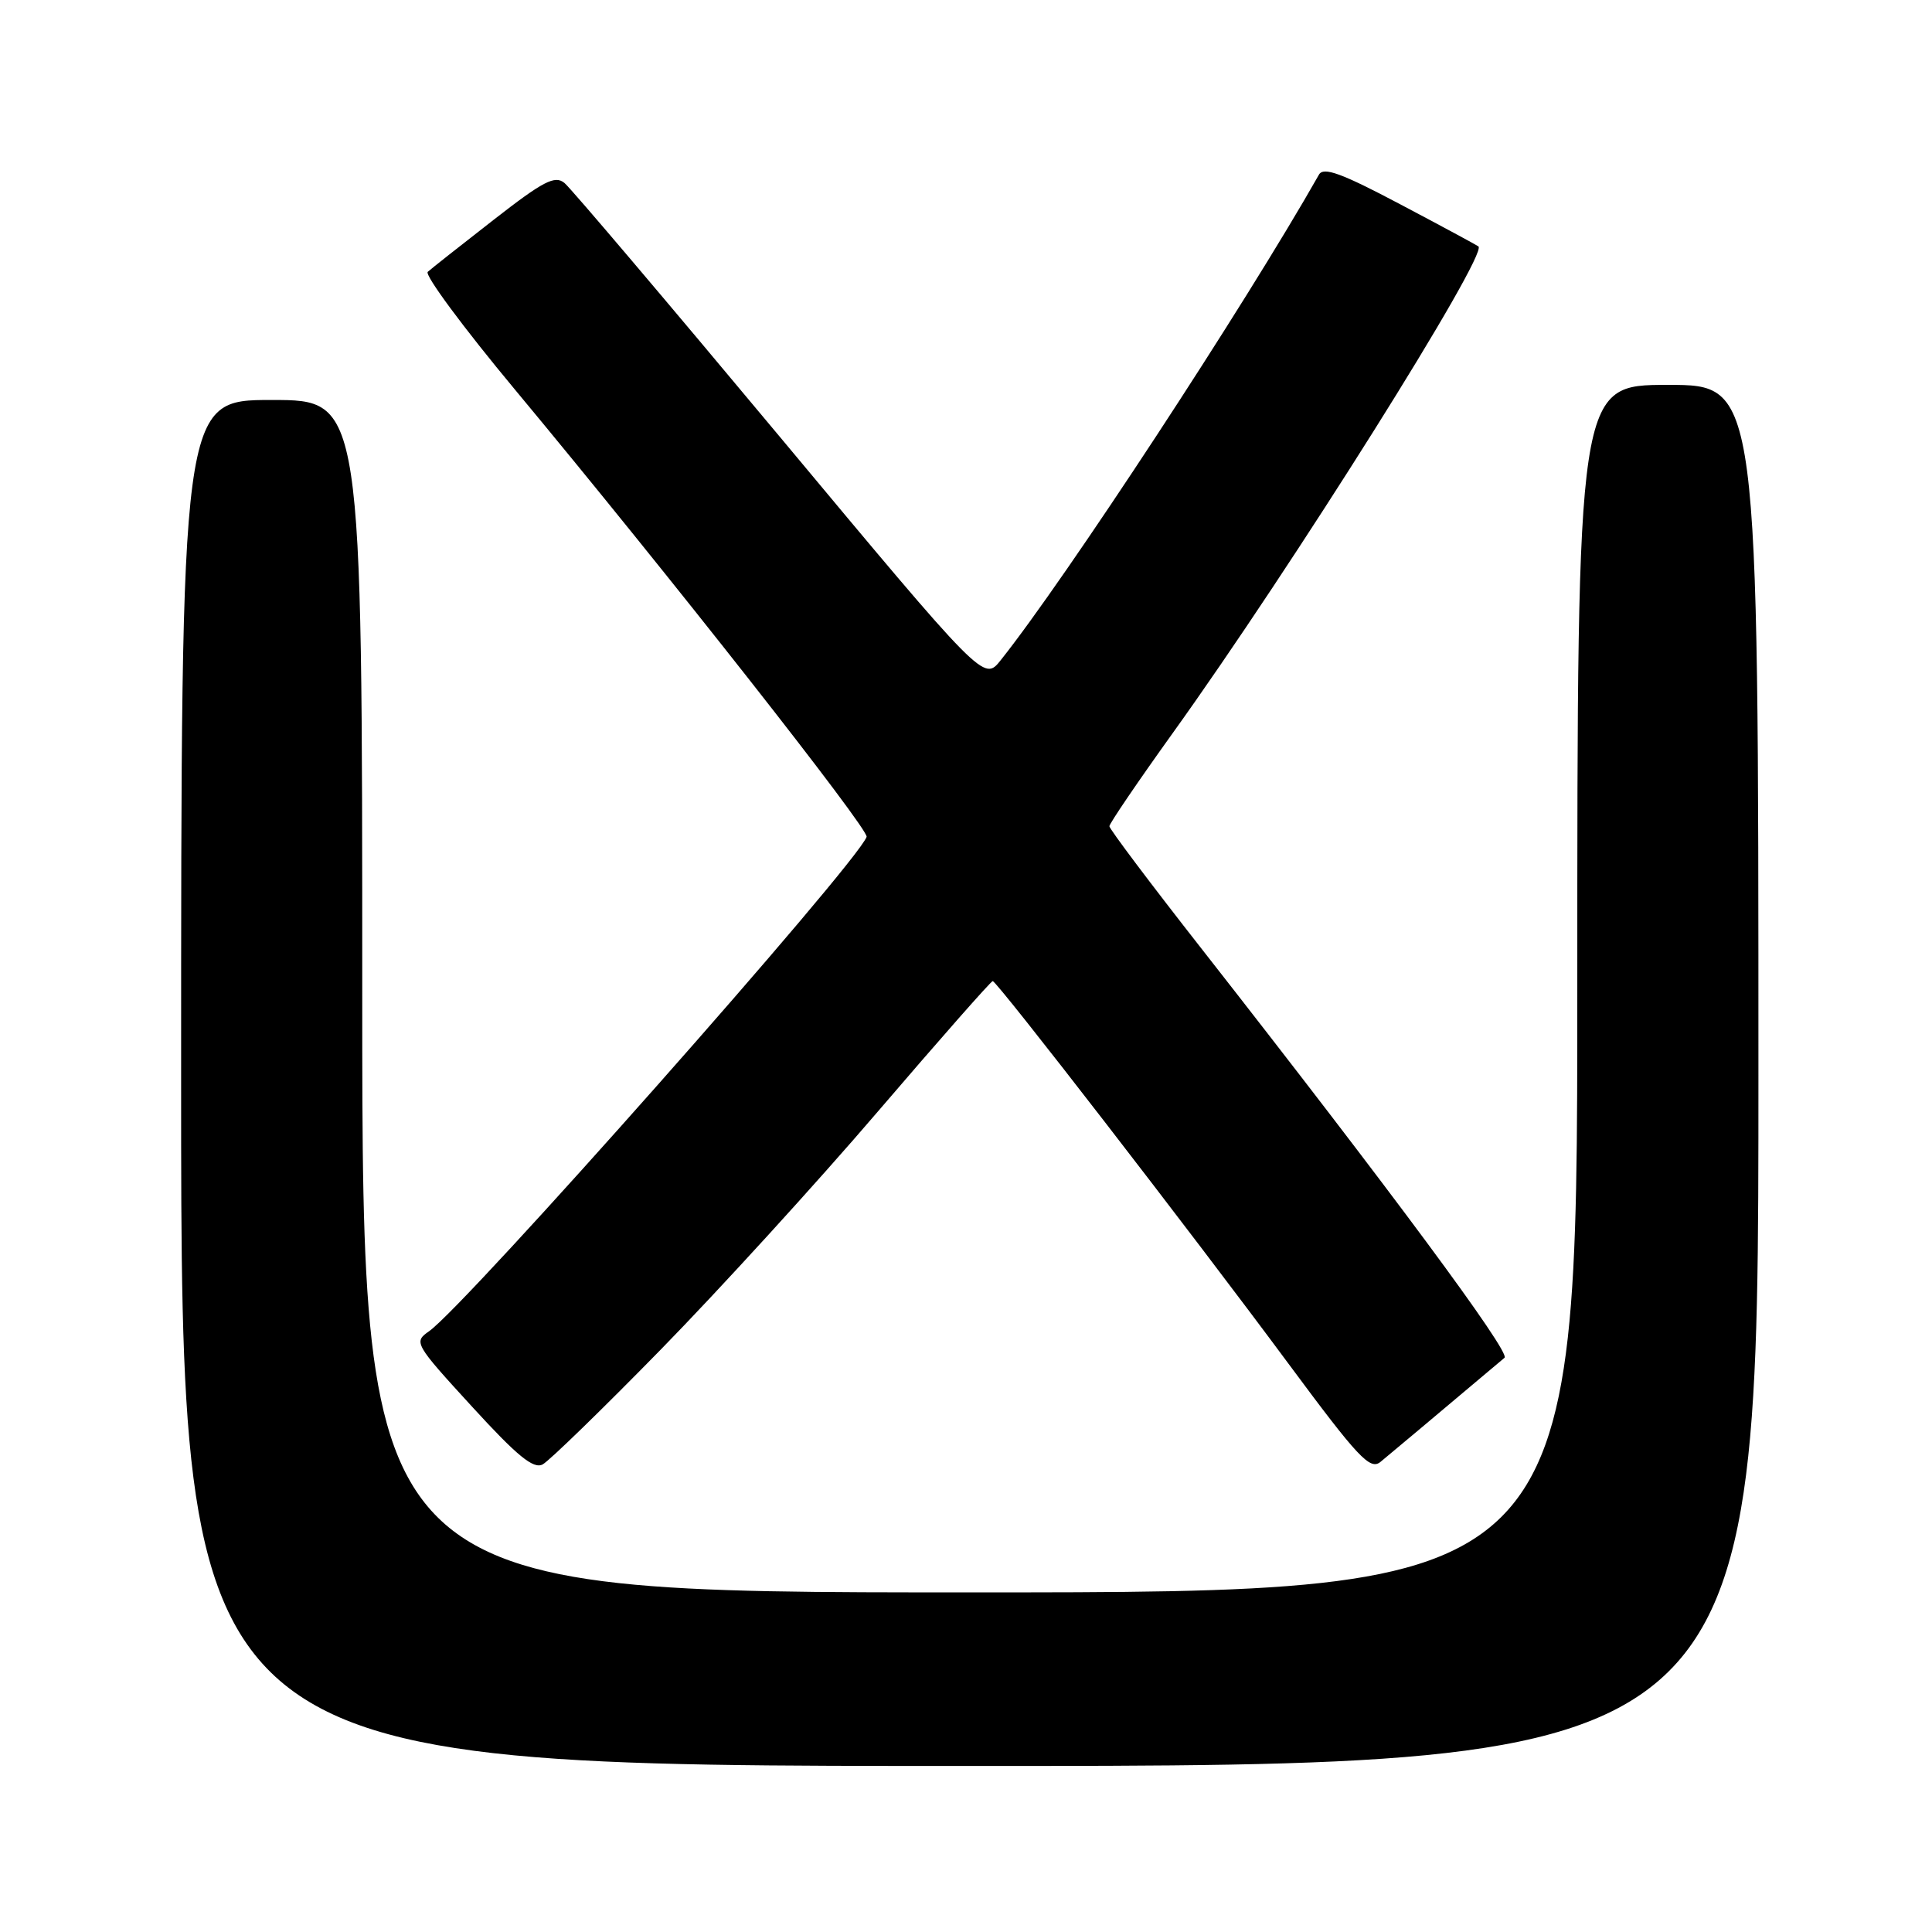 <?xml version="1.0" encoding="UTF-8" standalone="no"?>
<!DOCTYPE svg PUBLIC "-//W3C//DTD SVG 1.1//EN" "http://www.w3.org/Graphics/SVG/1.1/DTD/svg11.dtd" >
<svg xmlns="http://www.w3.org/2000/svg" xmlns:xlink="http://www.w3.org/1999/xlink" version="1.1" viewBox="0 0 256 256">
 <g >
 <path fill="currentColor"
d=" M 233.00 142.50 C 233.00 51.00 233.00 51.00 221.00 51.00 C 209.00 51.00 209.00 51.00 209.00 131.00 C 209.00 211.00 209.00 211.00 128.50 211.00 C 48.00 211.00 48.00 211.00 48.00 132.00 C 48.00 53.00 48.00 53.00 36.00 53.00 C 24.00 53.00 24.00 53.00 24.00 143.50 C 24.00 234.00 24.00 234.00 128.50 234.00 C 233.00 234.00 233.00 234.00 233.00 142.50 Z  M 87.54 178.84 C 95.26 170.95 108.23 156.74 116.35 147.25 C 124.48 137.76 131.31 130.00 131.54 130.00 C 132.10 130.00 157.71 163.12 170.74 180.71 C 179.97 193.17 181.54 194.84 182.92 193.71 C 184.19 192.67 189.86 187.91 199.36 179.91 C 200.19 179.21 184.17 157.58 159.29 125.81 C 152.53 117.19 147.00 109.84 147.00 109.48 C 147.00 109.13 150.77 103.58 155.37 97.17 C 171.22 75.09 197.22 33.70 195.90 32.65 C 195.68 32.48 191.01 29.96 185.52 27.06 C 177.75 22.95 175.37 22.08 174.77 23.14 C 164.98 40.41 141.17 76.73 132.59 87.49 C 130.36 90.29 130.36 90.29 103.34 57.89 C 88.48 40.08 75.64 24.94 74.80 24.25 C 73.53 23.19 72.00 23.99 65.39 29.14 C 61.05 32.52 57.13 35.61 56.68 36.02 C 56.22 36.42 61.42 43.44 68.23 51.62 C 88.43 75.91 115.19 109.94 114.83 110.89 C 113.45 114.58 61.79 172.93 56.85 176.40 C 54.79 177.83 54.92 178.06 62.54 186.38 C 68.54 192.94 70.69 194.70 71.91 194.04 C 72.79 193.56 79.82 186.73 87.54 178.84 Z "/>
</g>
</svg>